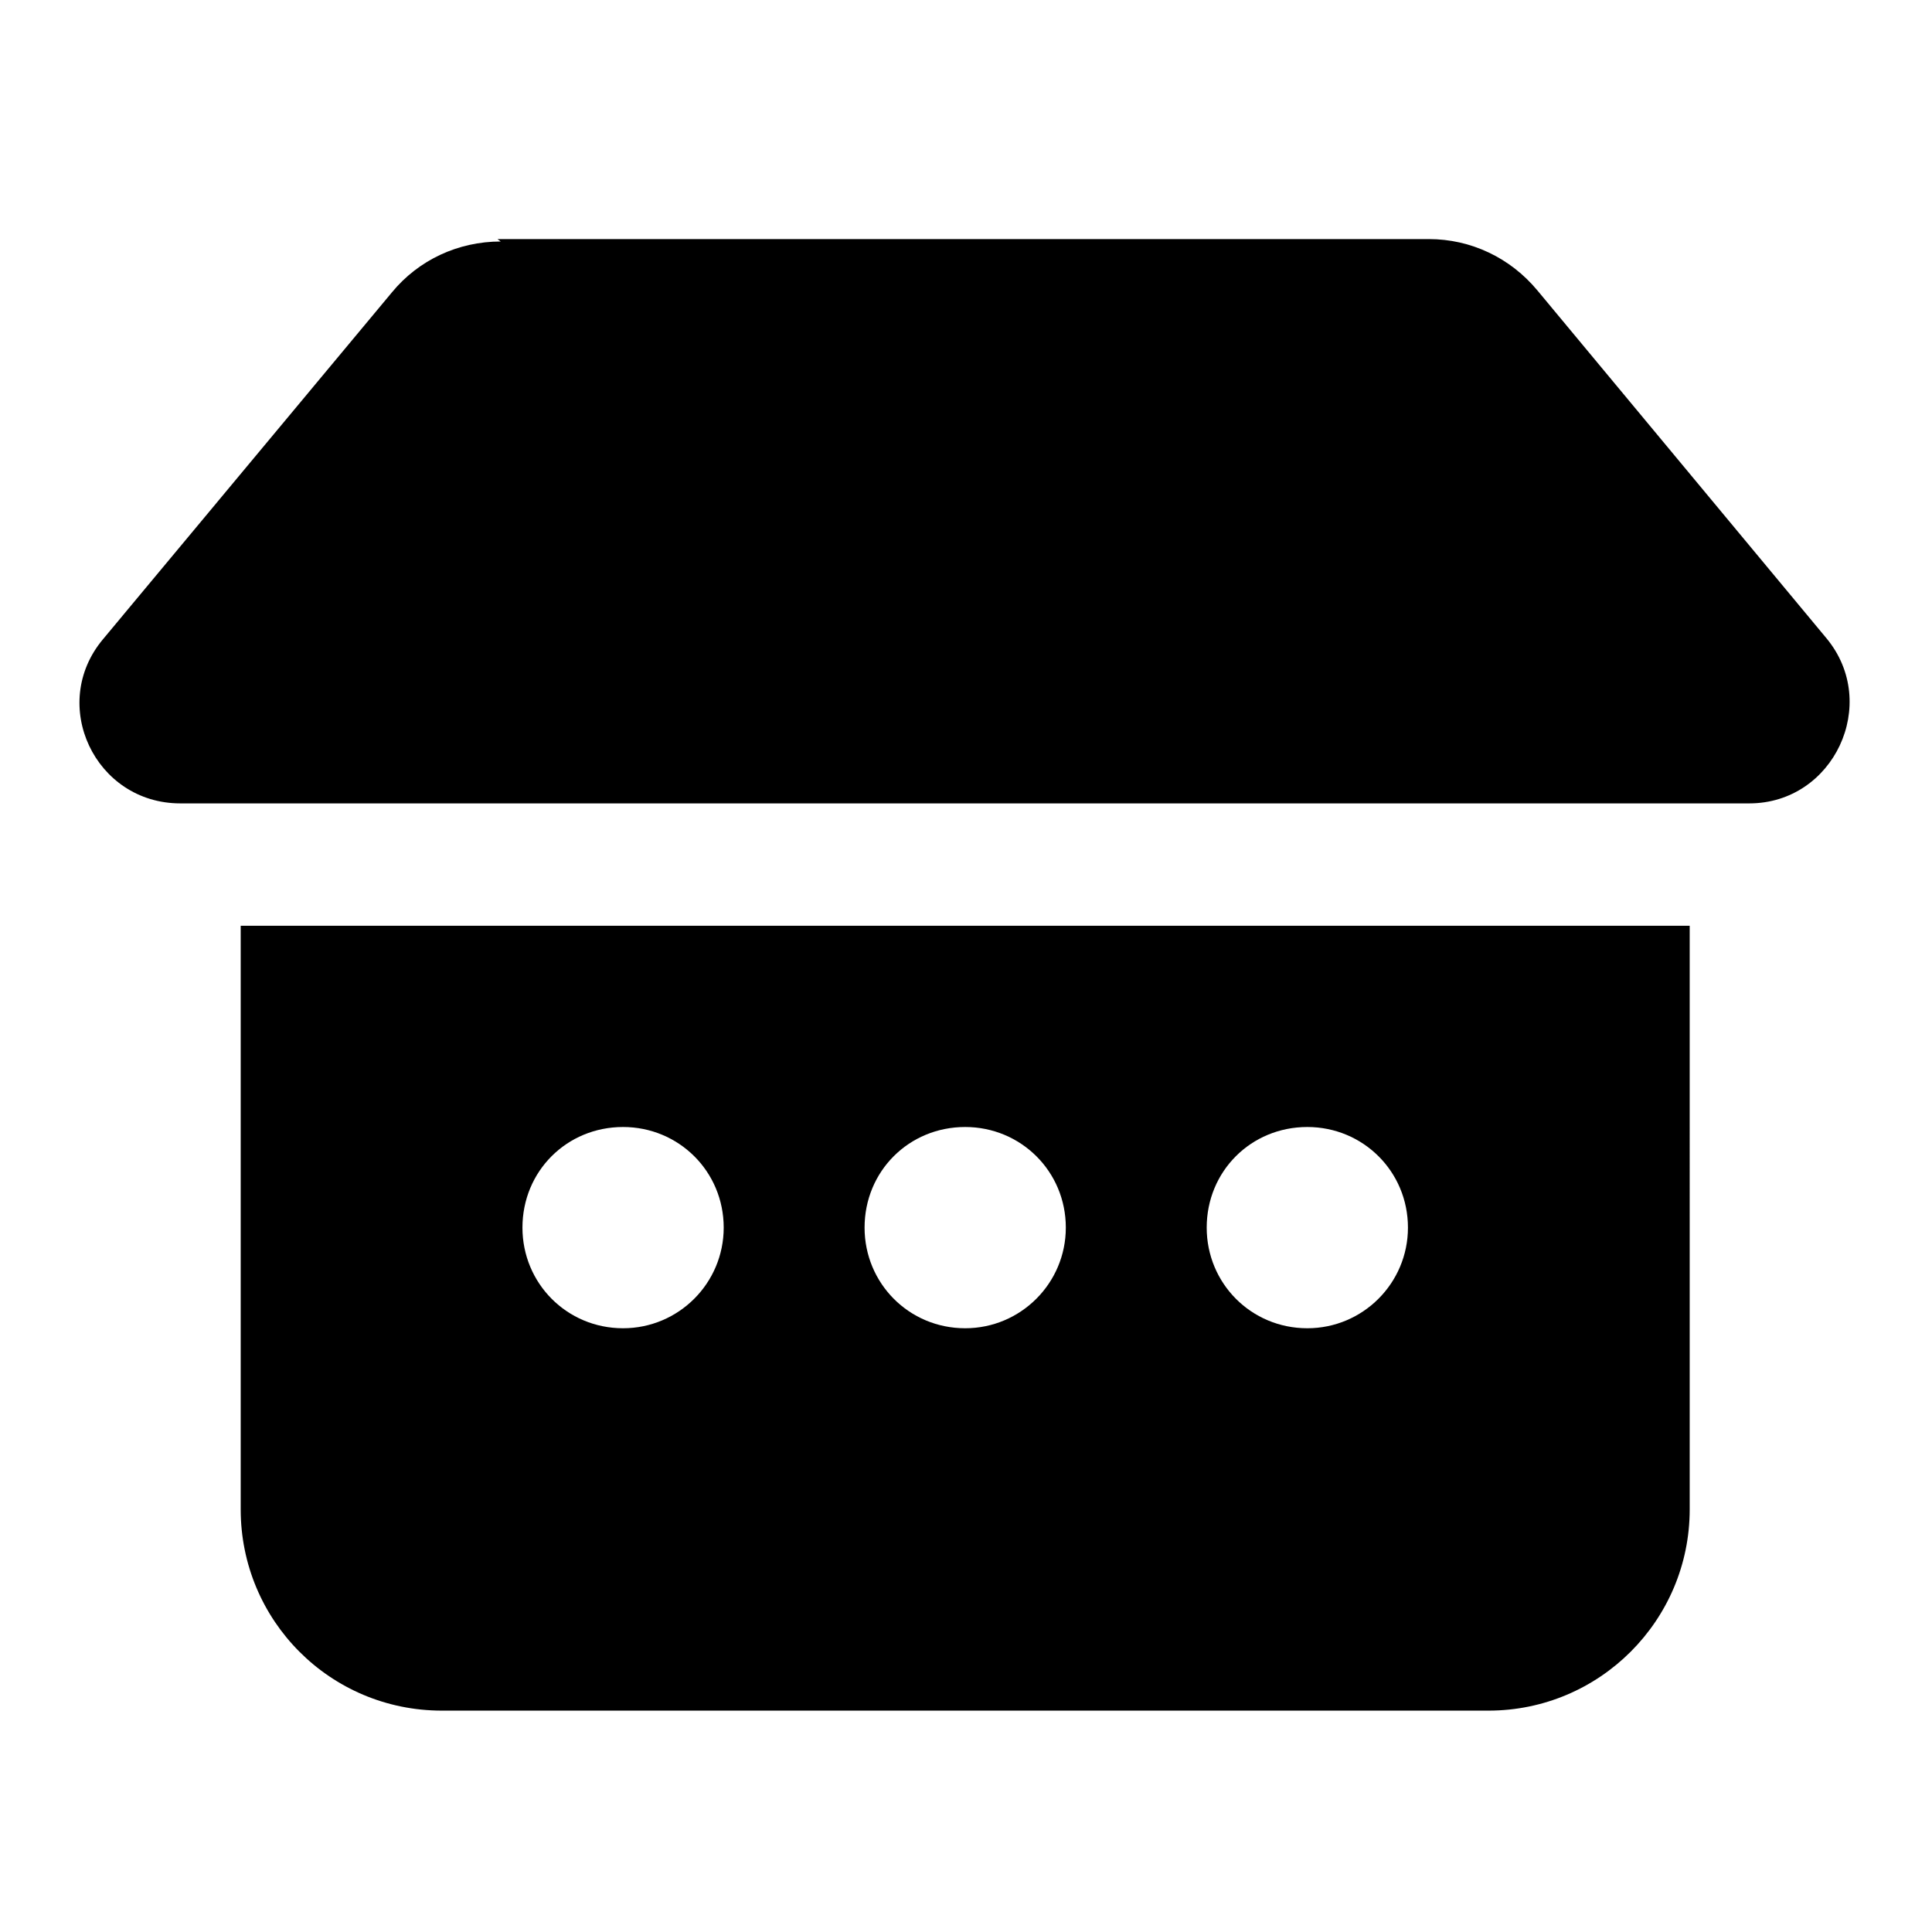 <svg viewBox="0 0 24 24" xmlns="http://www.w3.org/2000/svg"><path fill="currentColor" d="M6.22 3c-.53 0-1.02.23-1.35.63L1.28 7.94c-.68.81-.1 2.04.96 2.04h19.49c1.05 0 1.63-1.24.96-2.05L19.1 3.61c-.34-.41-.83-.64-1.35-.64H6.18Zm-3.23 8.5v7.25c0 1.38 1.11 2.5 2.5 2.5h13c1.38 0 2.5-1.12 2.5-2.5V11.5h-18Zm6 3.75c0 .69-.56 1.25-1.25 1.25 -.7 0-1.25-.56-1.25-1.25 0-.7.55-1.25 1.25-1.25 .69 0 1.25.55 1.25 1.25Zm3 1.25c-.7 0-1.25-.56-1.25-1.25 0-.7.55-1.25 1.25-1.25 .69 0 1.25.55 1.25 1.25 0 .69-.56 1.25-1.25 1.25Zm5.5-1.25c0 .69-.56 1.25-1.25 1.25 -.7 0-1.25-.56-1.25-1.25 0-.7.55-1.25 1.25-1.25 .69 0 1.25.55 1.25 1.25Z"/></svg>